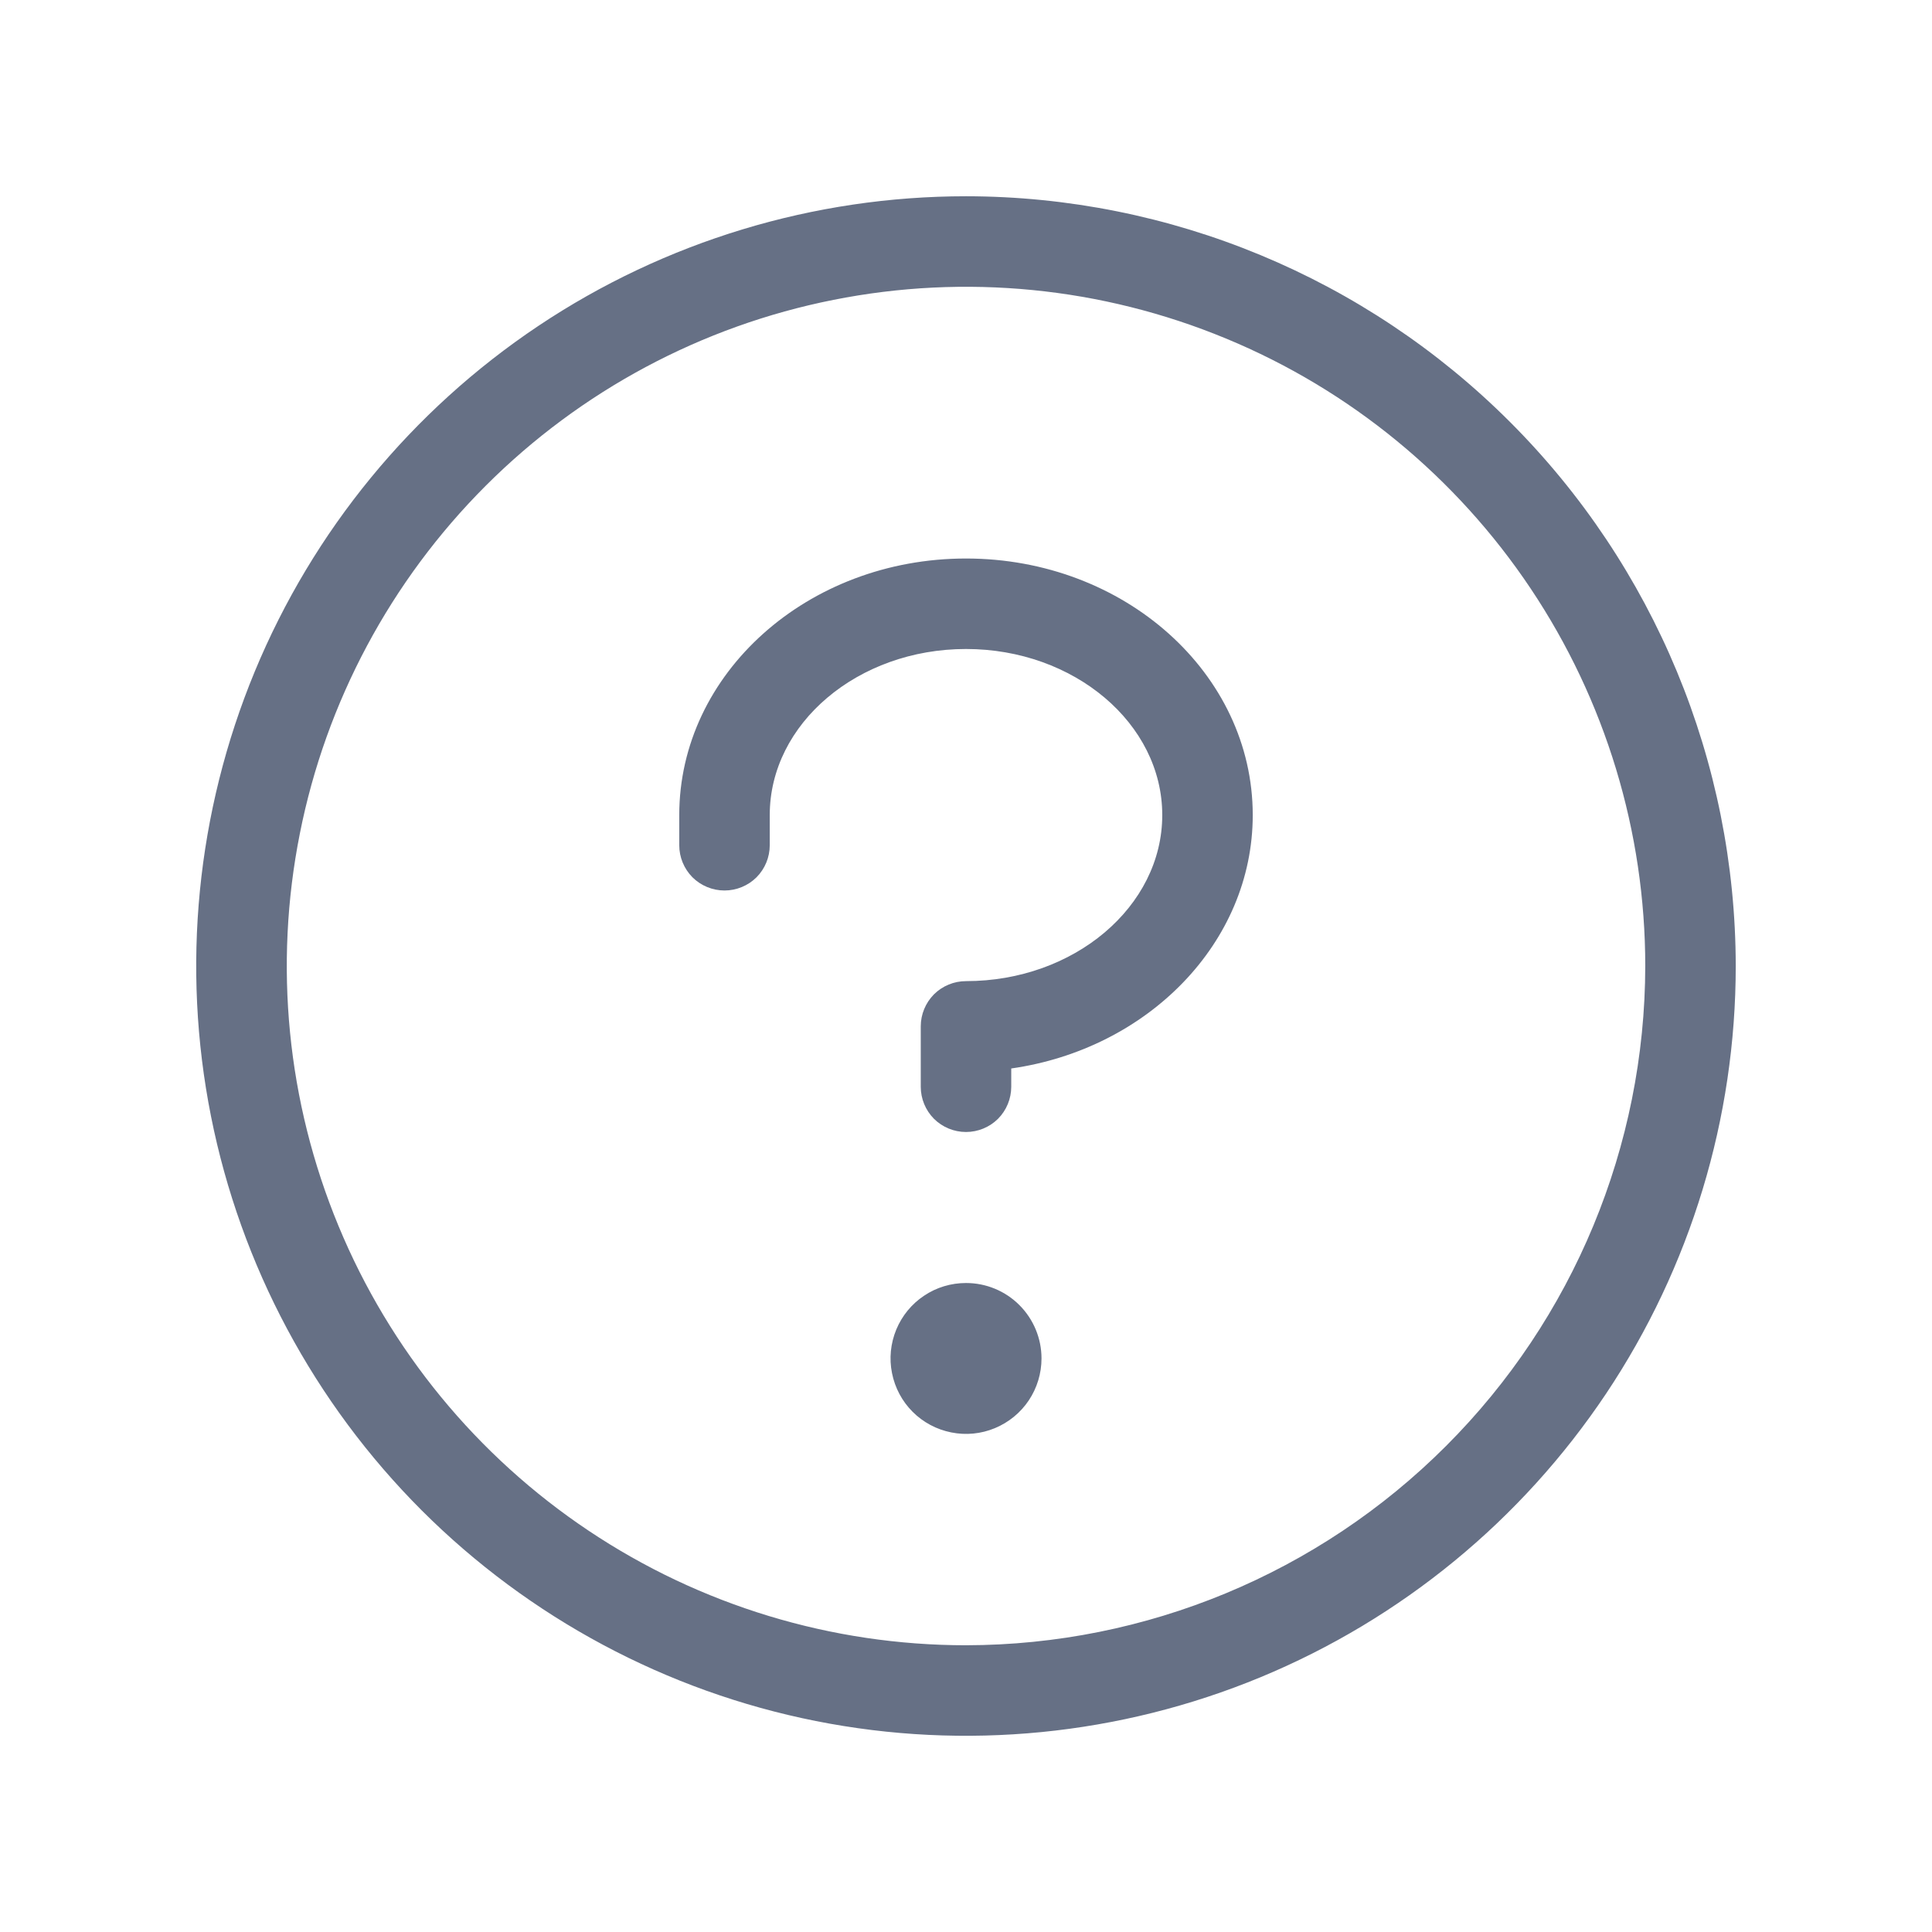 <svg width="24" height="24" viewBox="0 0 24 24" fill="none" xmlns="http://www.w3.org/2000/svg">
<path d="M12.938 16.875C12.938 17.06 12.883 17.242 12.78 17.396C12.677 17.55 12.53 17.67 12.359 17.741C12.188 17.812 11.999 17.831 11.817 17.794C11.635 17.758 11.468 17.669 11.337 17.538C11.206 17.407 11.117 17.24 11.081 17.058C11.044 16.876 11.063 16.688 11.134 16.516C11.205 16.345 11.325 16.198 11.479 16.096C11.633 15.992 11.815 15.938 12 15.938C12.249 15.938 12.487 16.036 12.663 16.212C12.839 16.388 12.938 16.626 12.938 16.875ZM12 6.938C10.031 6.938 8.438 8.367 8.438 10.125V10.5C8.438 10.649 8.497 10.792 8.602 10.898C8.708 11.003 8.851 11.062 9 11.062C9.149 11.062 9.292 11.003 9.398 10.898C9.503 10.792 9.562 10.649 9.562 10.5V10.125C9.562 8.988 10.656 8.062 12 8.062C13.344 8.062 14.438 8.988 14.438 10.125C14.438 11.262 13.344 12.188 12 12.188C11.851 12.188 11.708 12.247 11.602 12.352C11.497 12.458 11.438 12.601 11.438 12.75V13.5C11.438 13.649 11.497 13.792 11.602 13.898C11.708 14.003 11.851 14.062 12 14.062C12.149 14.062 12.292 14.003 12.398 13.898C12.503 13.792 12.562 13.649 12.562 13.5V13.273C14.26 13.031 15.562 11.711 15.562 10.125C15.562 8.367 13.969 6.938 12 6.938ZM21.562 12C21.562 13.891 21.002 15.74 19.951 17.313C18.9 18.885 17.407 20.111 15.659 20.835C13.912 21.558 11.989 21.748 10.134 21.379C8.28 21.01 6.576 20.099 5.238 18.762C3.901 17.424 2.99 15.72 2.621 13.866C2.252 12.011 2.442 10.088 3.165 8.341C3.889 6.593 5.115 5.1 6.687 4.049C8.26 2.998 10.109 2.438 12 2.438C14.535 2.44 16.966 3.449 18.758 5.242C20.551 7.034 21.559 9.465 21.562 12ZM20.438 12C20.438 10.331 19.943 8.7 19.015 7.312C18.088 5.925 16.771 4.843 15.229 4.205C13.687 3.566 11.991 3.399 10.354 3.725C8.717 4.05 7.214 4.854 6.034 6.034C4.854 7.214 4.05 8.717 3.725 10.354C3.399 11.991 3.566 13.687 4.205 15.229C4.843 16.771 5.925 18.088 7.312 19.015C8.7 19.943 10.331 20.438 12 20.438C14.237 20.435 16.382 19.545 17.963 17.963C19.545 16.382 20.435 14.237 20.438 12Z" fill="#667085"/>
</svg>
